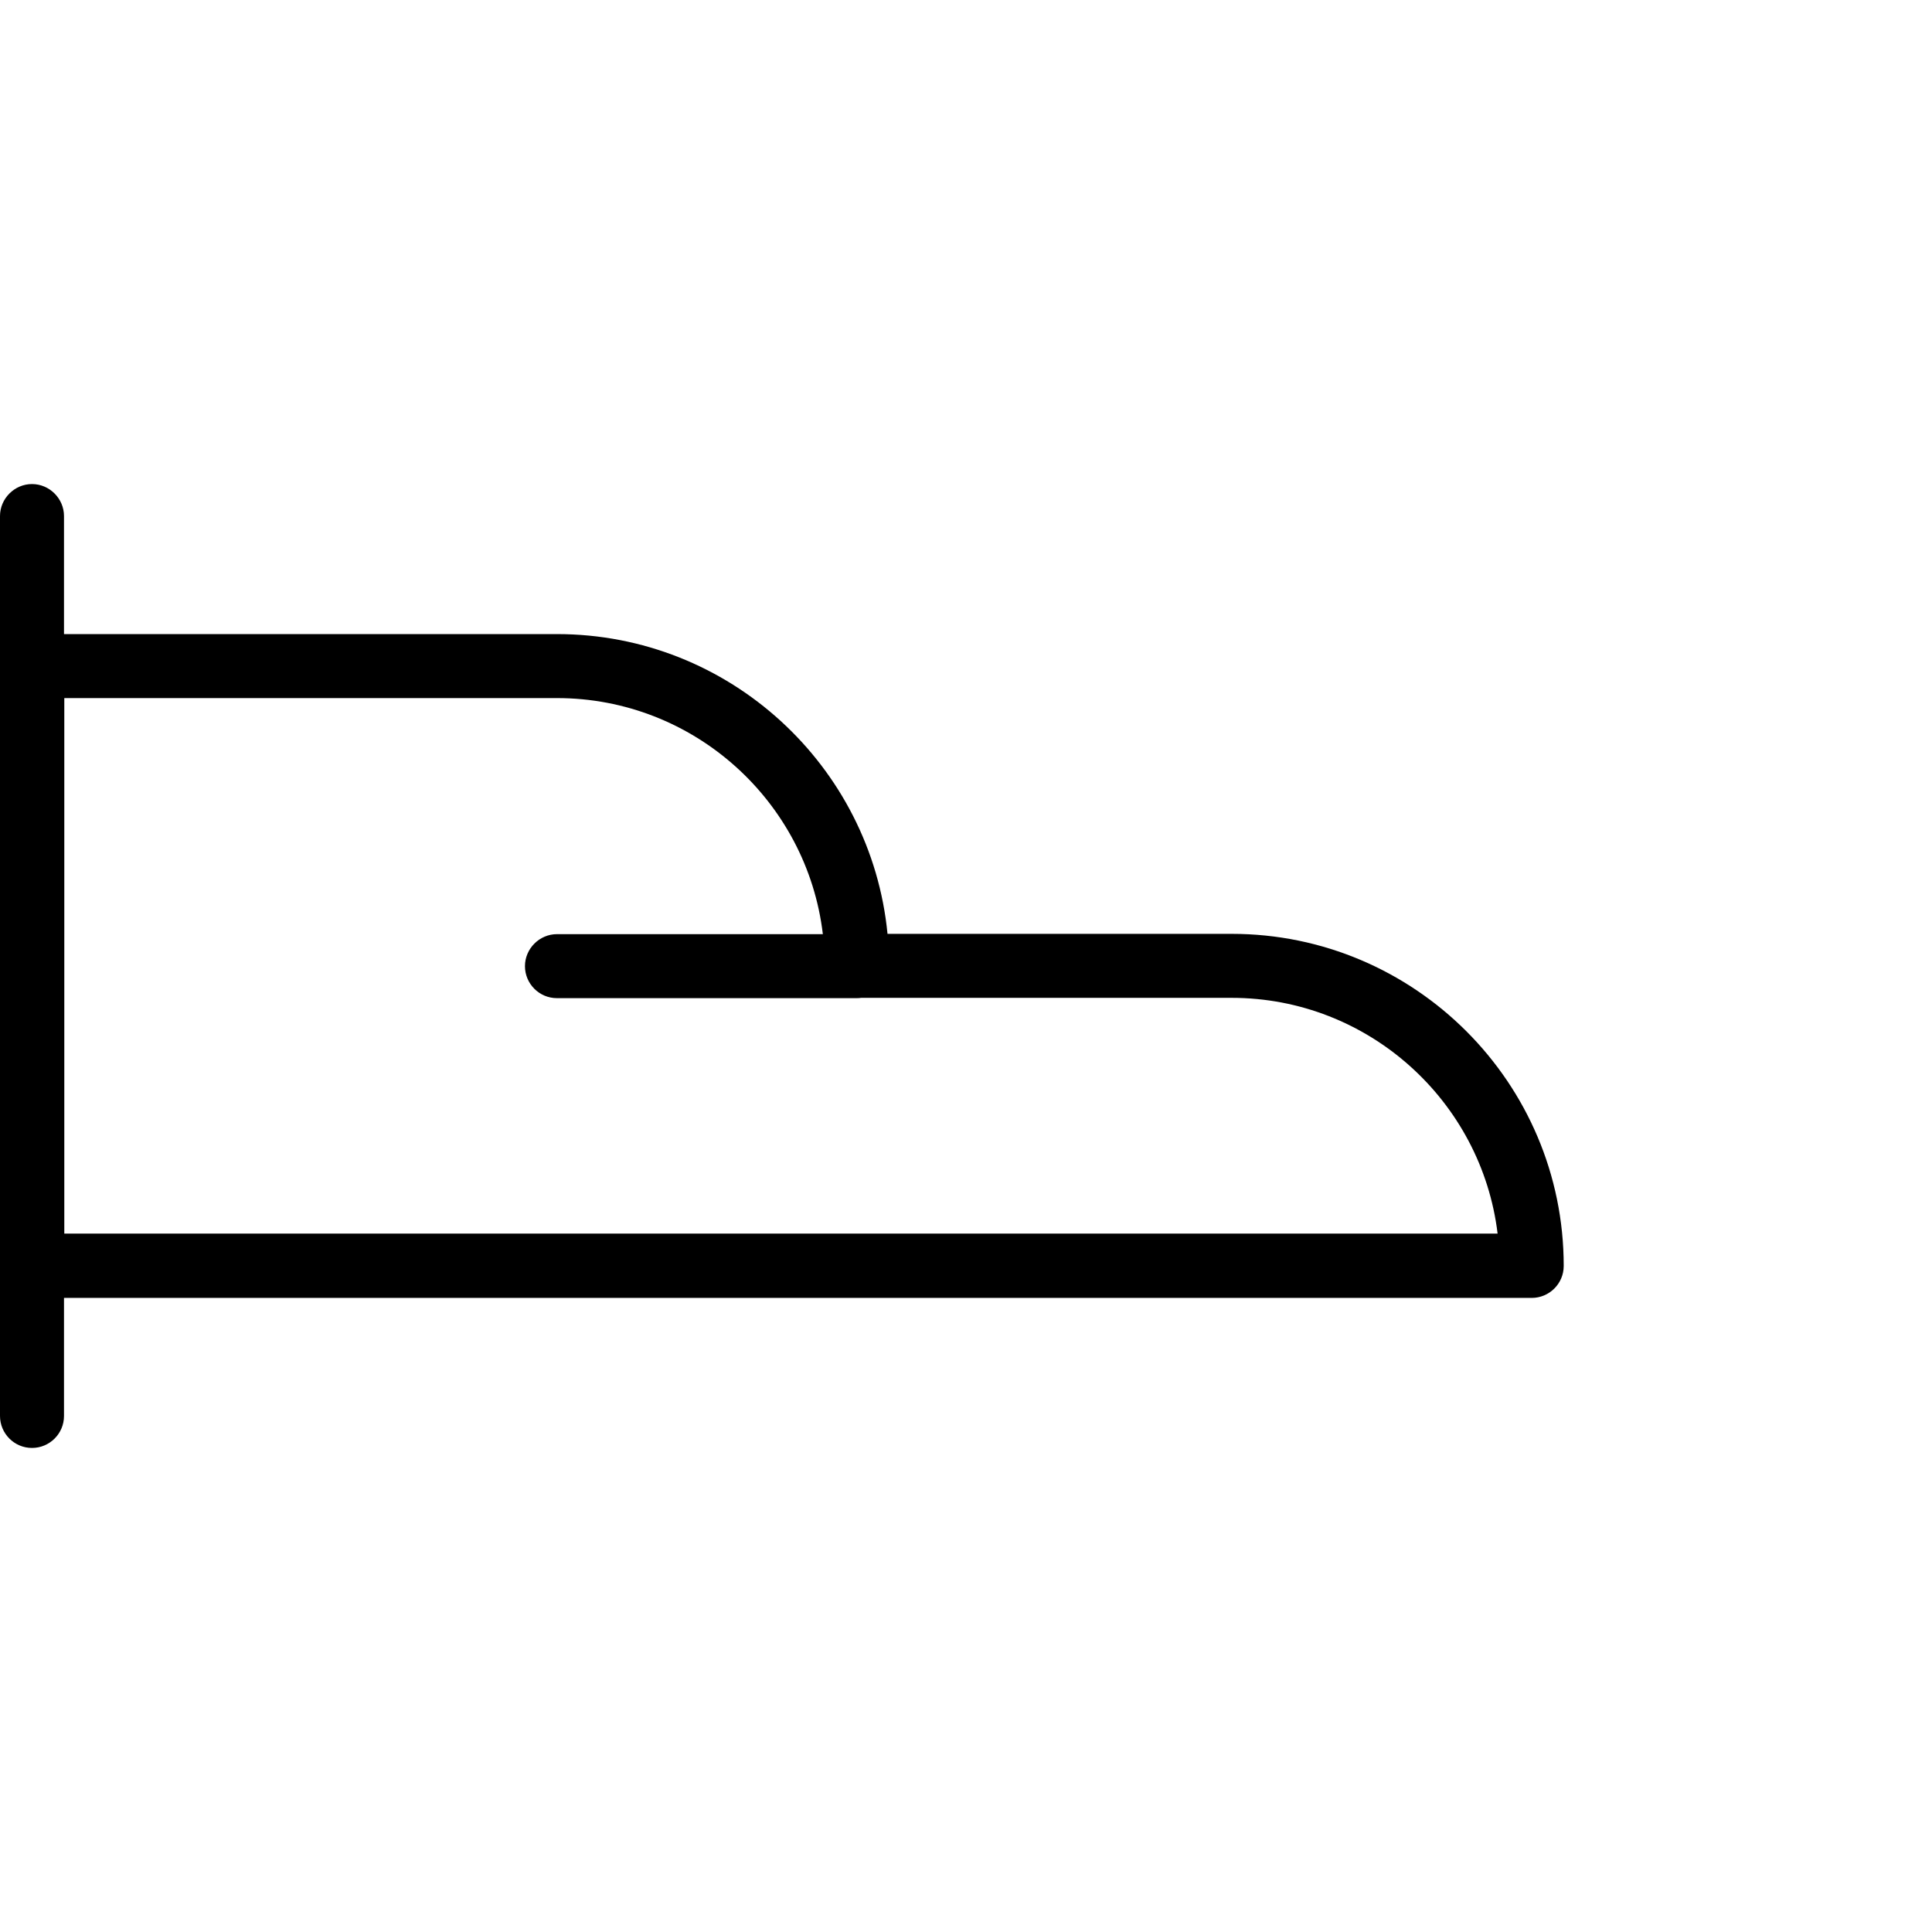 <svg width="64" height="64" viewBox="0 0 64 64" fill="none" xmlns="http://www.w3.org/2000/svg">
<path fill-rule="evenodd" clip-rule="evenodd" d="M1.06 47.965C0.47 47.965 0 47.485 0 46.905V41.935V22.065V17.095C0 16.515 0.48 16.035 1.06 16.035C1.64 16.035 2.12 16.515 2.12 17.095V21.005H18.45C24.16 21.005 28.86 25.375 29.4 30.935H40.8C46.86 30.935 51.8 35.865 51.8 41.935C51.8 42.525 51.32 42.995 50.74 42.995H50.73H2.12V46.905C2.12 47.495 1.64 47.965 1.06 47.965ZM2.13 40.865H49.61C49.08 36.475 45.33 33.055 40.8 33.055H28.527C28.479 33.062 28.43 33.065 28.38 33.065H18.45C17.86 33.065 17.39 32.585 17.39 32.005C17.39 31.425 17.87 30.945 18.45 30.945H27.258C26.737 26.548 22.985 23.125 18.45 23.125H2.13V40.865Z" fill="black"/>
</svg>
